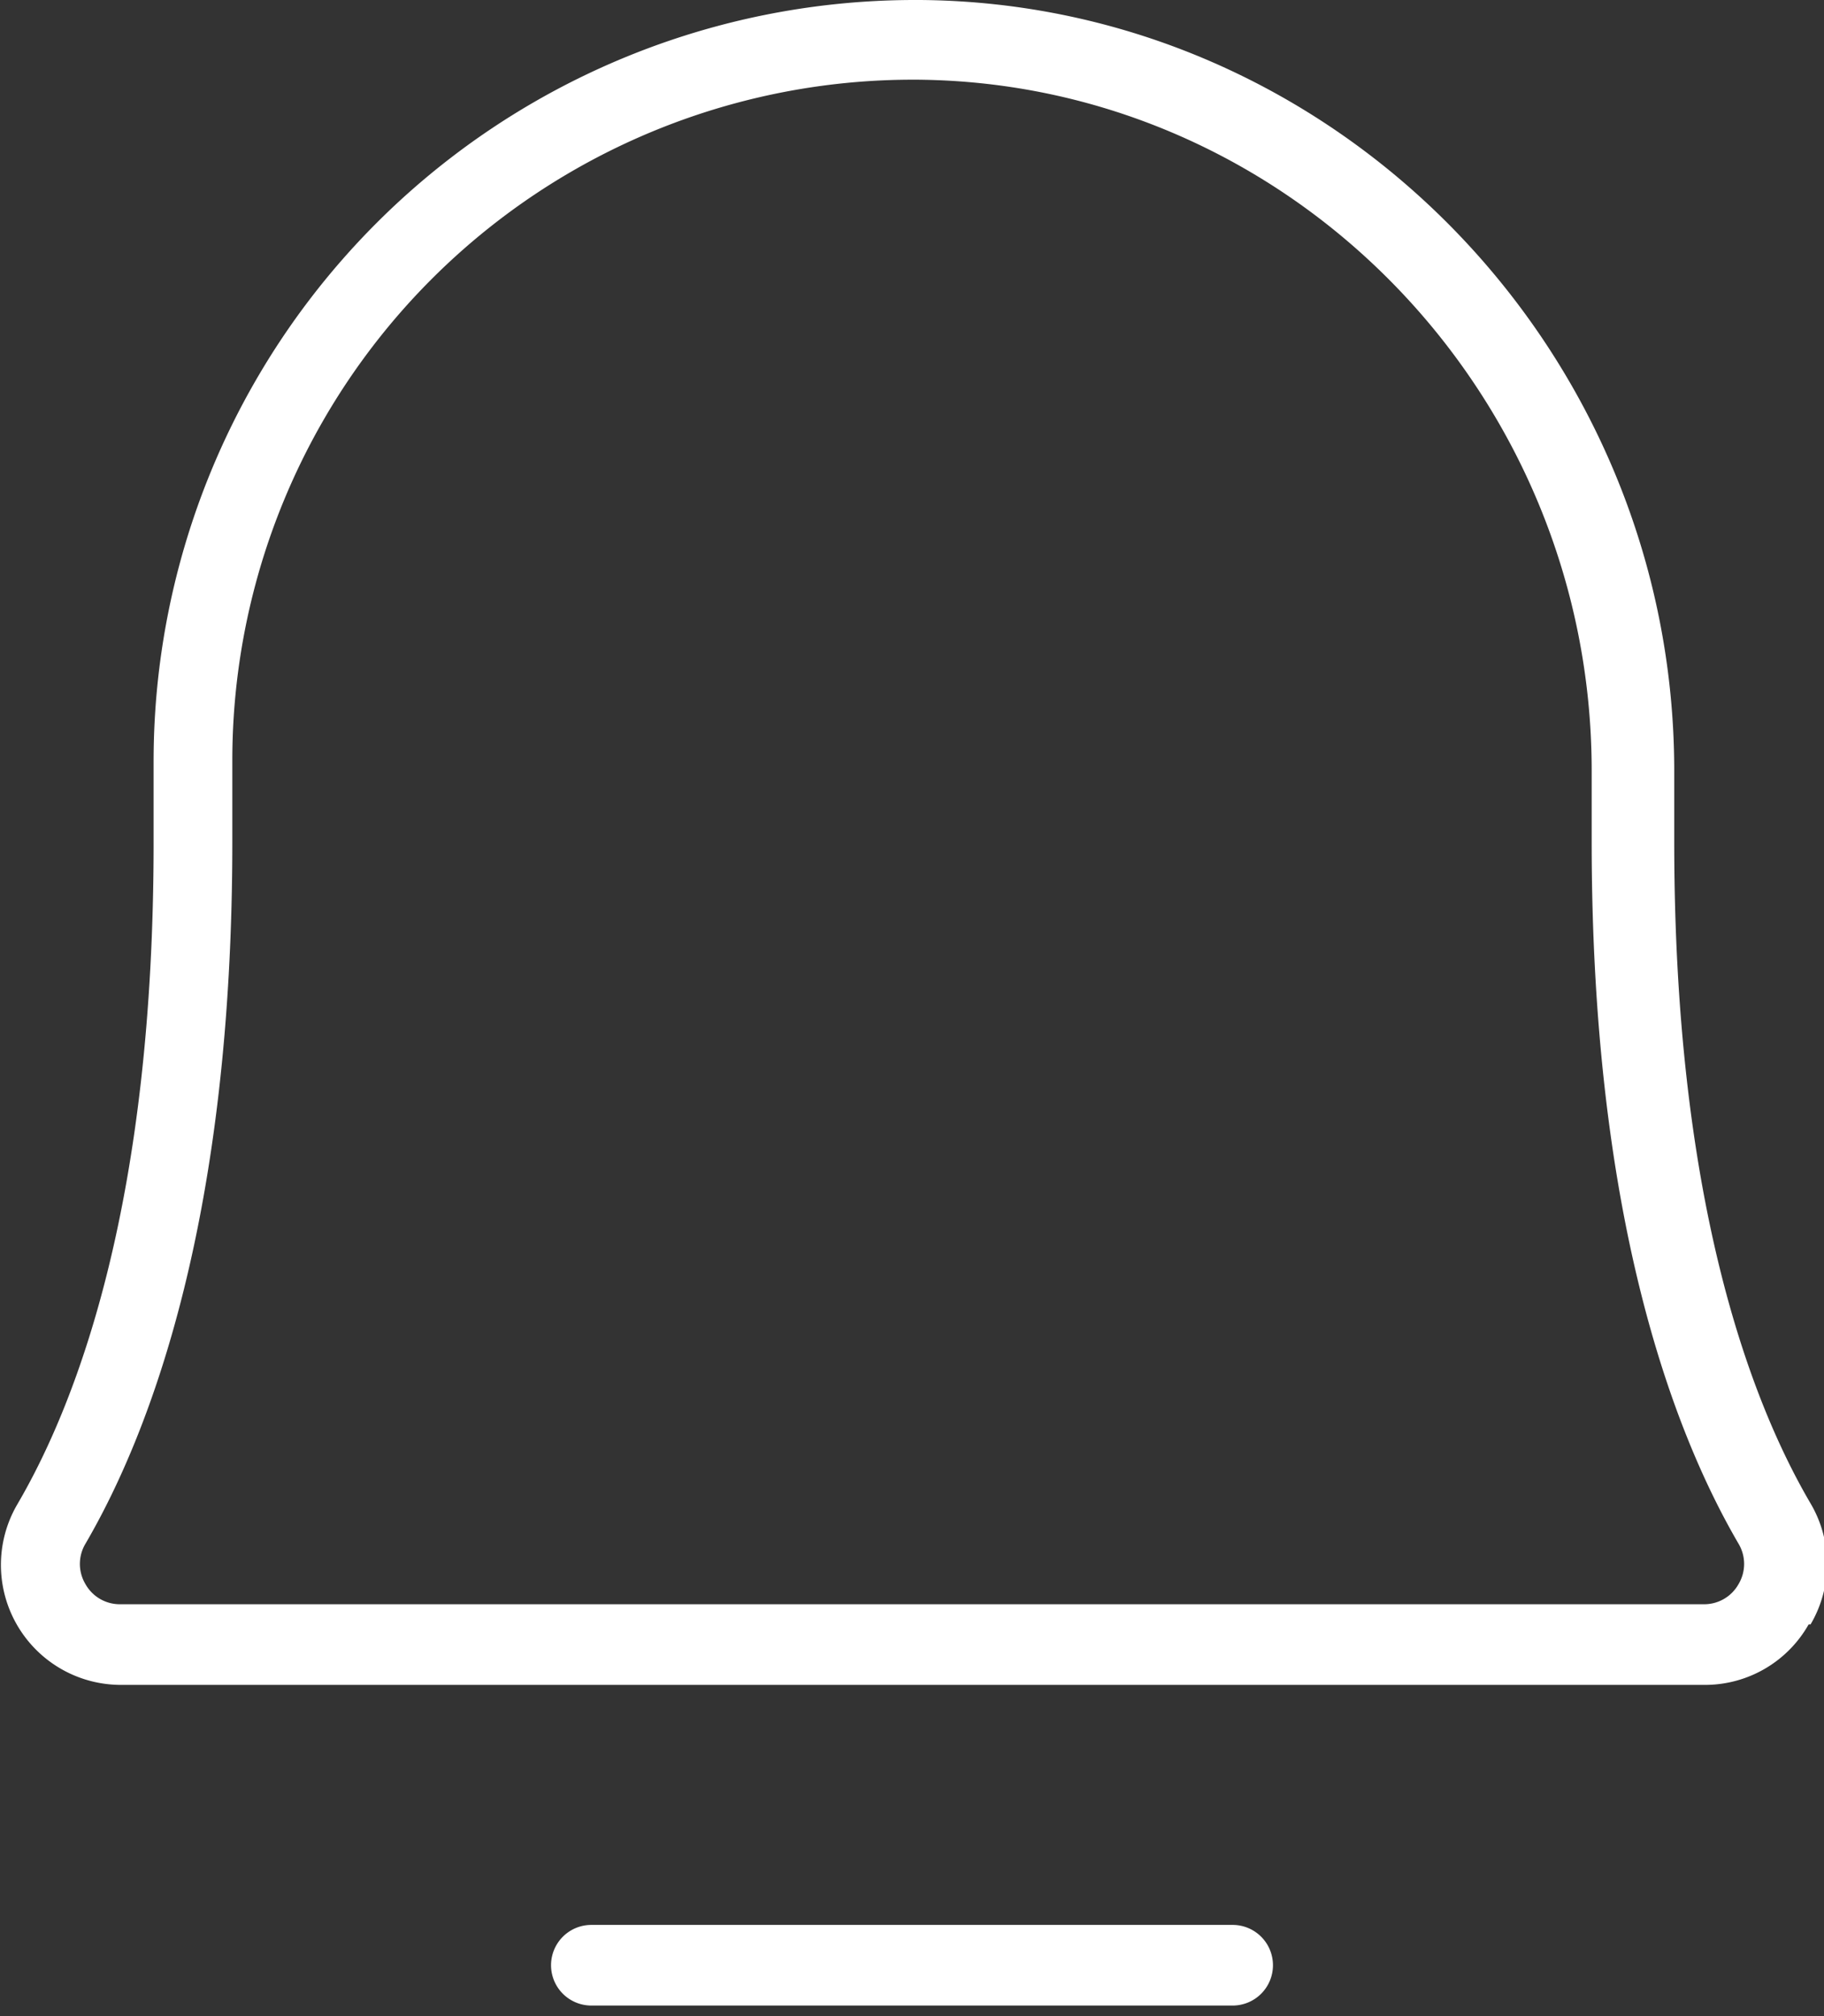 <?xml version="1.0"?>
<svg width="19" height="21" xmlns="http://www.w3.org/2000/svg" xmlns:svg="http://www.w3.org/2000/svg">
 <rect width="100%" height="100%" fill="#333333" stroke="none"/>
 <g class="layer">
  <title>Layer 1</title>
  <path d="m13.26,20.47a0.42,0.42 0 0 1 -0.42,0.42l-6.68,0a0.42,0.42 0 1 1 0,-0.84l6.68,0a0.42,0.42 0 0 1 0.42,0.42zm5.58,-3.55a1.24,1.24 0 0 1 -1.08,0.63l-16.5,0a1.25,1.25 0 0 1 -1.08,-1.88c0.65,-1.11 1.42,-3.21 1.42,-6.89l0,-0.84a7.93,7.93 0 0 1 7.92,-7.94c0.02,0 0.04,0 0.06,0c4.33,0.03 7.86,3.64 7.86,8.03l0,0.74c0,3.68 0.77,5.78 1.42,6.89a1.24,1.24 0 0 1 0,1.26zm-0.73,-0.84c-0.7,-1.2 -1.53,-3.44 -1.53,-7.31l0,-0.74c0,-3.94 -3.15,-7.17 -7.03,-7.2c-0.02,0 -0.04,0 -0.05,0a7.09,7.09 0 0 0 -7.08,7.1l0,0.84c0,3.86 -0.83,6.11 -1.53,7.31a0.41,0.41 0 0 0 0,0.42a0.41,0.41 0 0 0 0.36,0.21l16.5,0a0.41,0.41 0 0 0 0.36,-0.21a0.41,0.41 0 0 0 0,-0.42z" fill="#ffffff" id="svg_1"/>
 </g>
</svg>